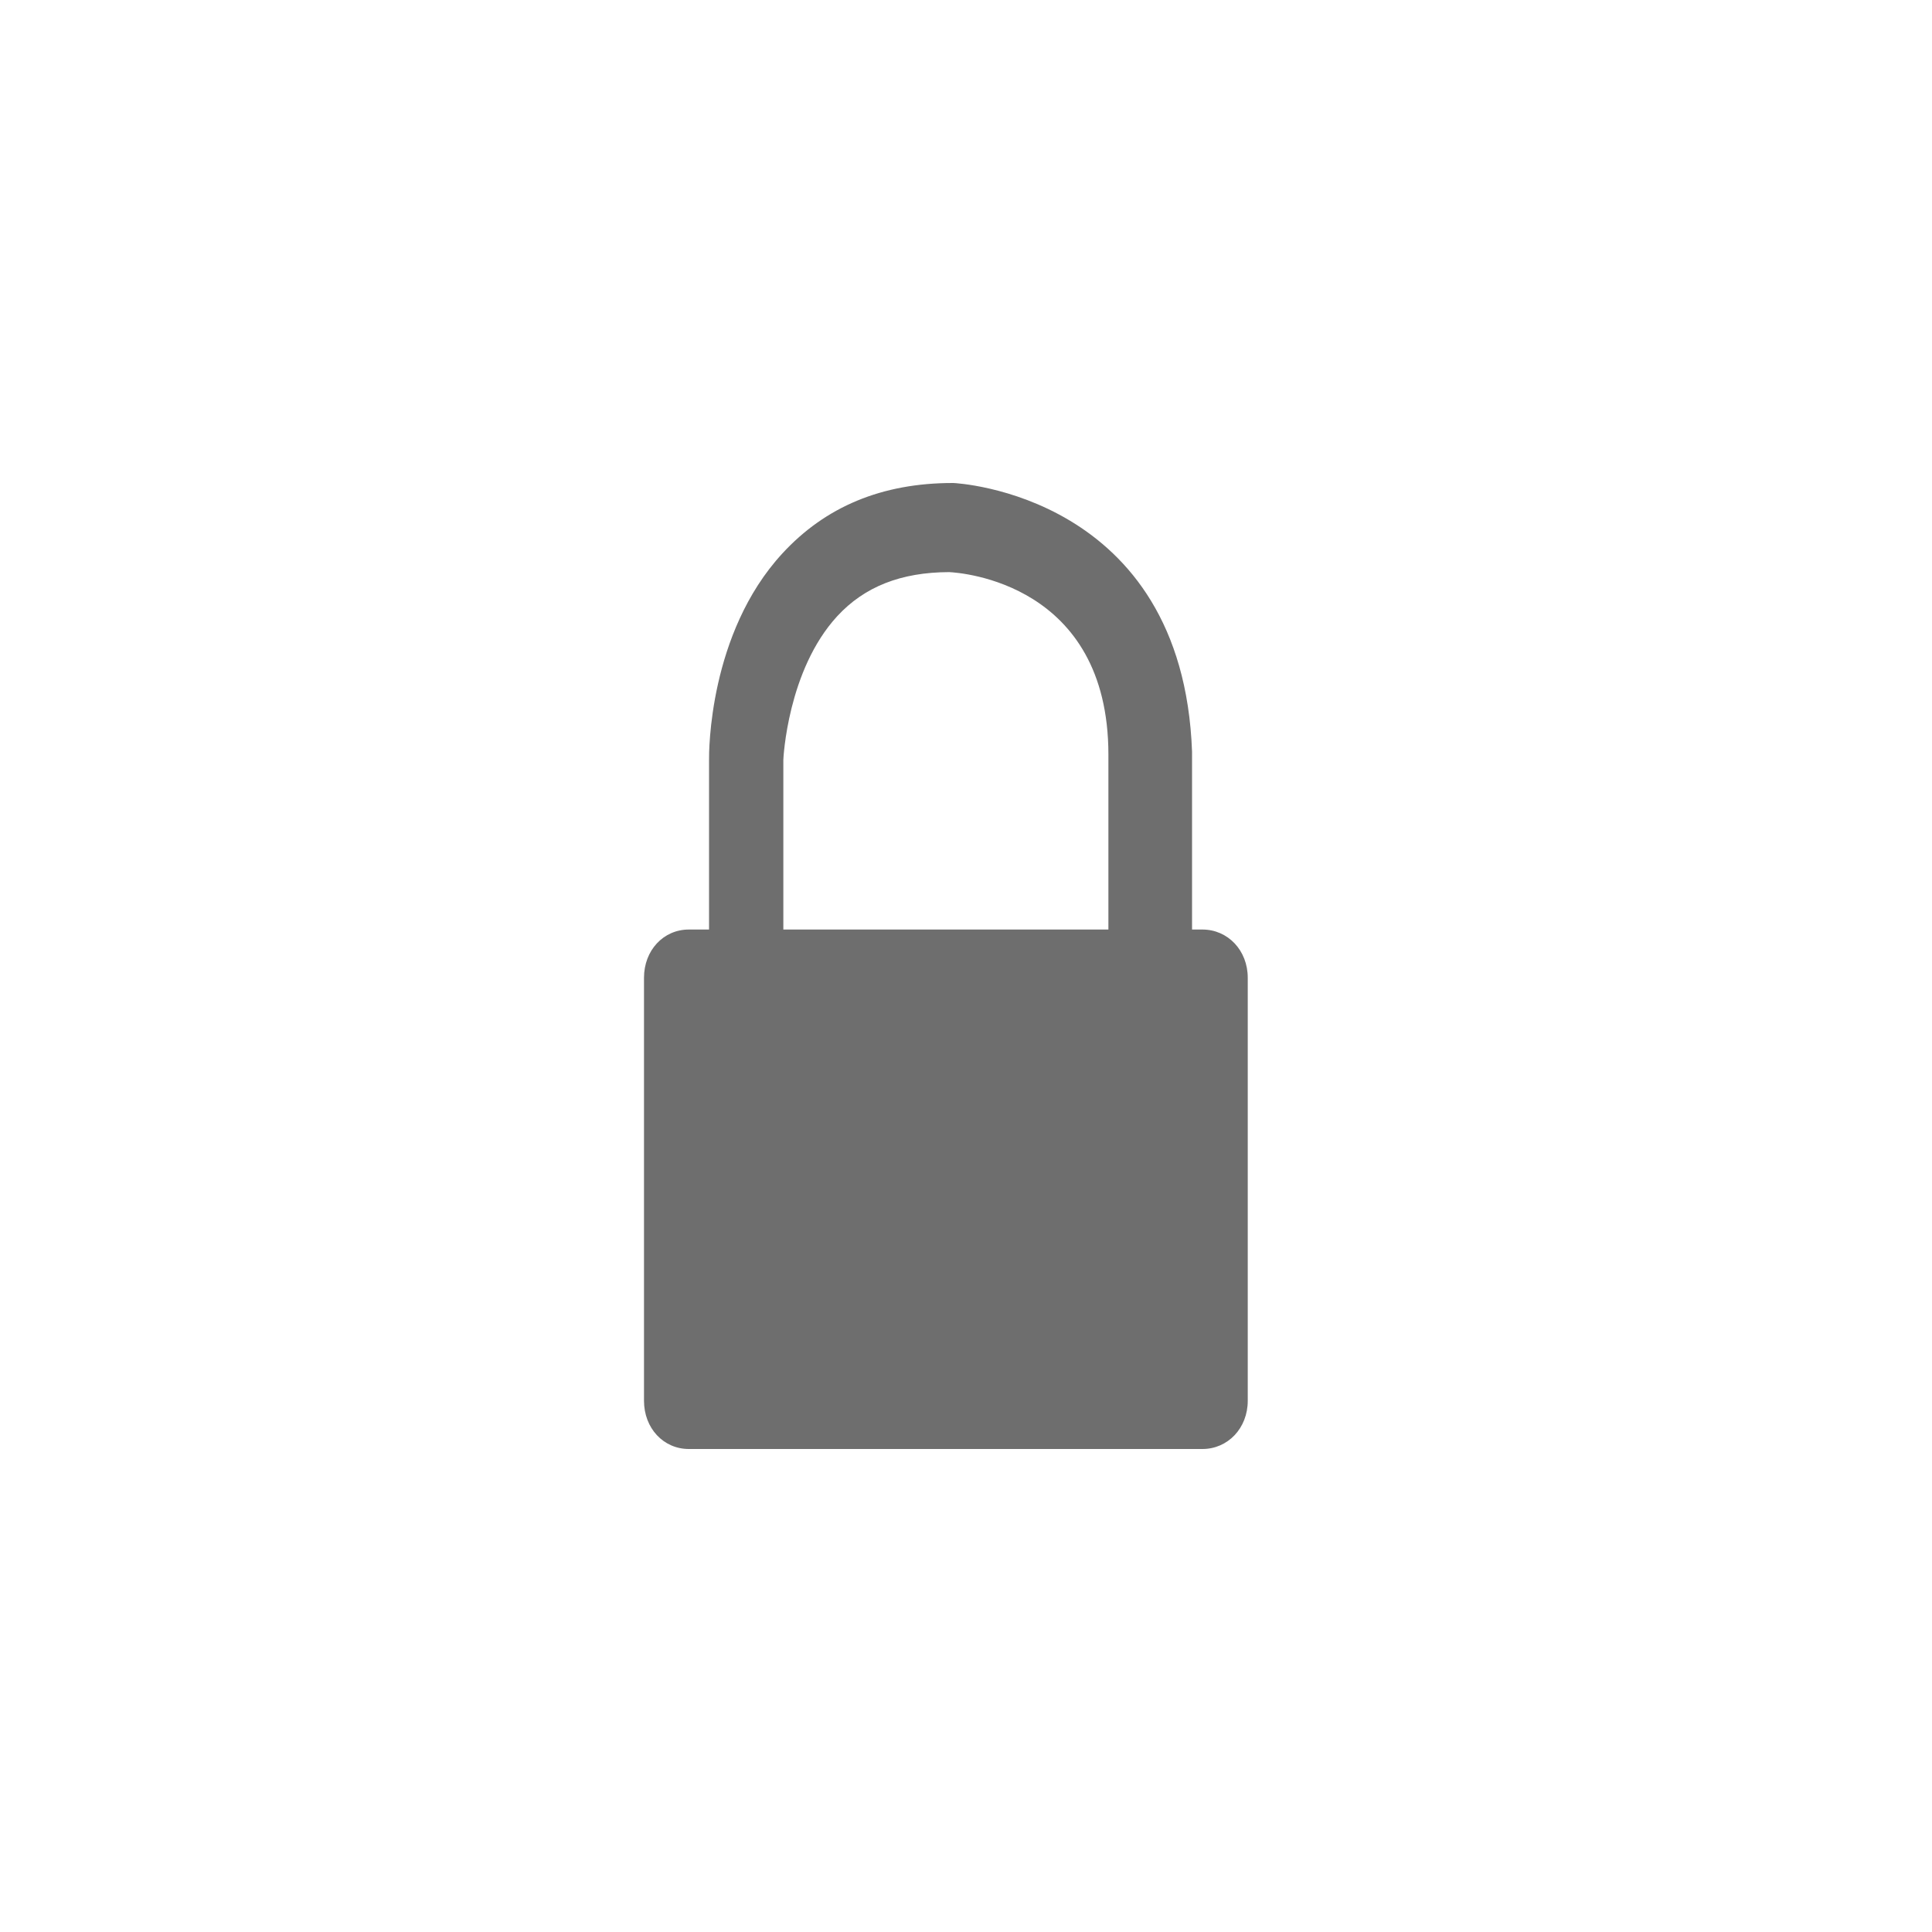 <svg width="24" height="24" viewBox="0 0 24 24" fill="none" xmlns="http://www.w3.org/2000/svg">
<path fill-rule="evenodd" clip-rule="evenodd" d="M14.808 11.547H14.937C15.253 11.547 15.5 11.806 15.5 12.146V17.401C15.5 17.741 15.253 18 14.937 18H8.557C8.241 18 8 17.741 8 17.401V12.146C8 11.806 8.241 11.547 8.557 11.547H8.808V9.444C8.808 9.443 8.808 9.442 8.808 9.441C8.807 9.343 8.803 7.869 9.719 6.875C10.254 6.294 10.955 6 11.835 6L11.842 6C11.87 6.001 14.692 6.136 14.808 9.337V9.362V11.547ZM10.401 7.654C9.781 8.327 9.731 9.428 9.731 9.439V11.547H13.769V9.375C13.769 7.243 11.936 7.114 11.79 7.107C11.191 7.109 10.739 7.288 10.401 7.654Z" fill="#6E6E6E"/>
</svg>
